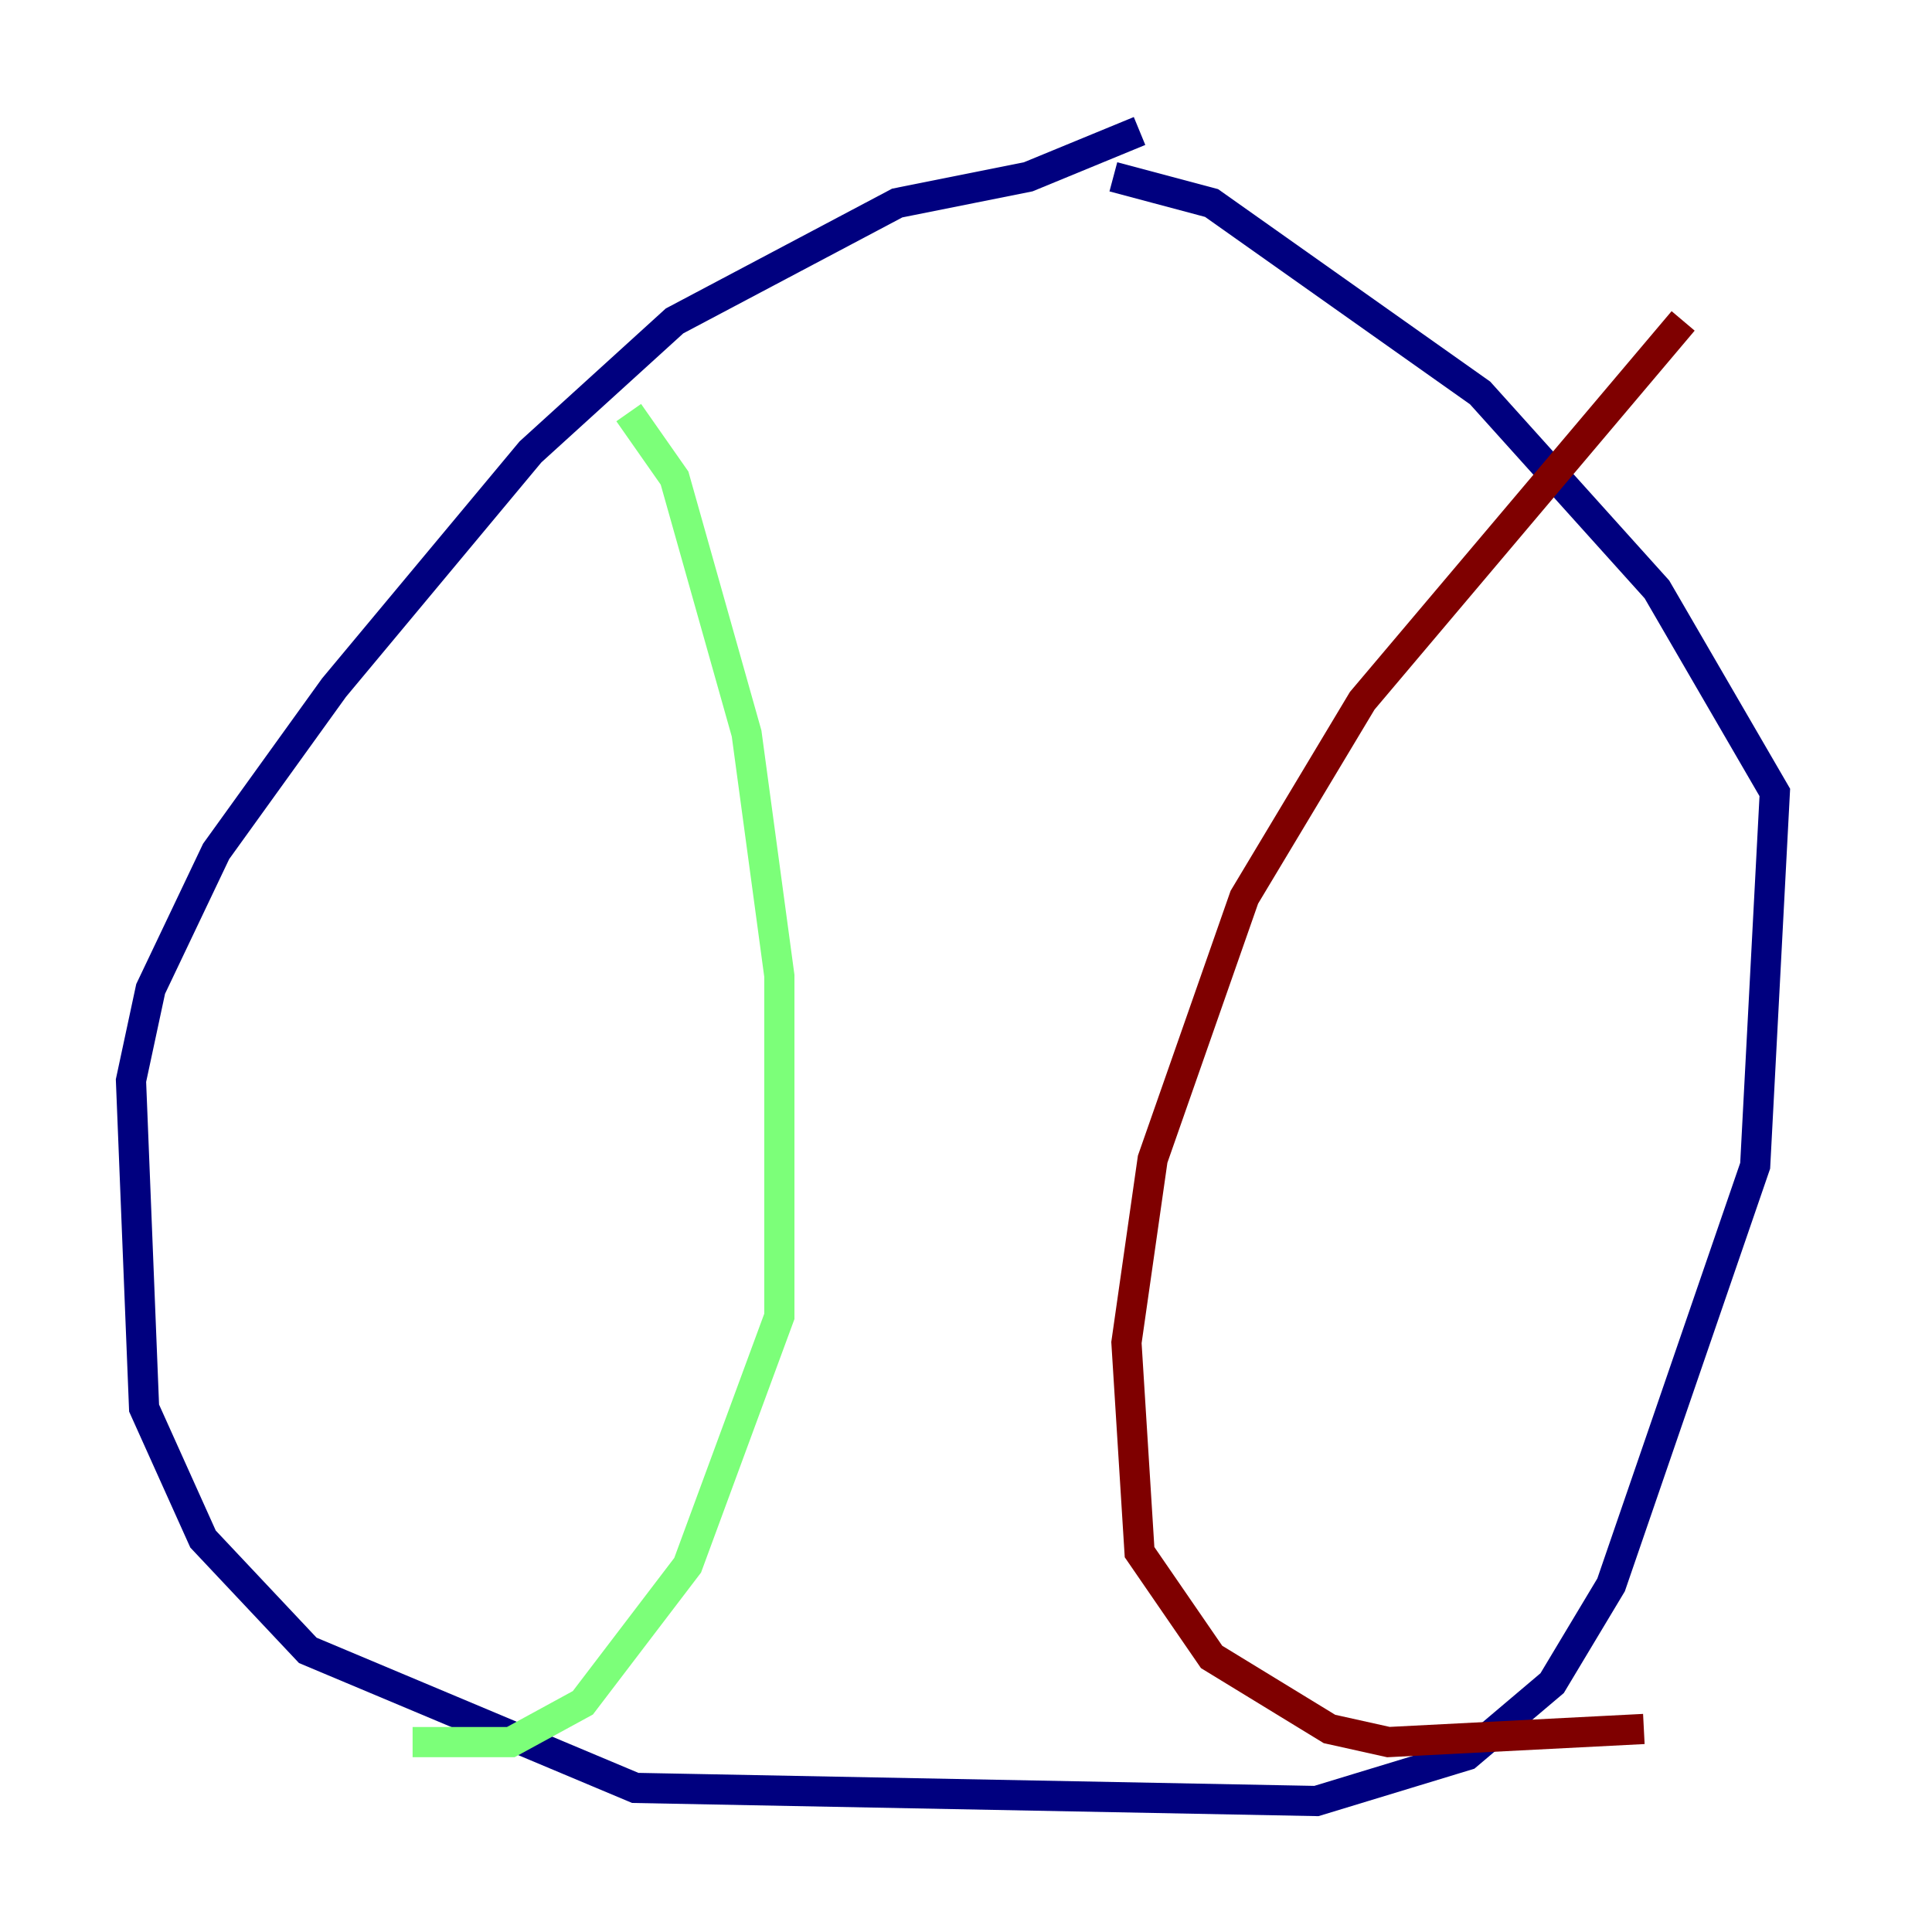 <?xml version="1.0" encoding="utf-8" ?>
<svg baseProfile="tiny" height="128" version="1.2" viewBox="0,0,128,128" width="128" xmlns="http://www.w3.org/2000/svg" xmlns:ev="http://www.w3.org/2001/xml-events" xmlns:xlink="http://www.w3.org/1999/xlink"><defs /><polyline fill="none" points="75.498,8.678 68.122,11.715 59.444,13.451 44.691,21.261 35.146,29.939 22.129,45.559 14.319,56.407 9.98,65.519 8.678,71.593 9.546,93.288 13.451,101.966 20.393,109.342 42.088,118.454 87.214,119.322 97.193,116.285 102.834,111.512 106.739,105.003 116.285,77.234 117.586,52.502 109.776,39.051 98.061,26.034 80.271,13.451 73.763,11.715" stroke="#00007f" stroke-width="2" /><polyline fill="none" points="41.654,27.336 44.691,31.675 49.464,48.597 51.634,64.651 51.634,87.214 45.559,103.702 38.617,112.814 33.844,115.417 27.336,115.417" stroke="#7cff79" stroke-width="2" /><polyline fill="none" points="111.512,21.261 90.251,46.427 82.441,59.444 76.366,76.8 74.63,88.949 75.498,102.834 80.271,109.776 88.081,114.549 91.986,115.417 108.909,114.549" stroke="#7f0000" stroke-width="2" /></svg>